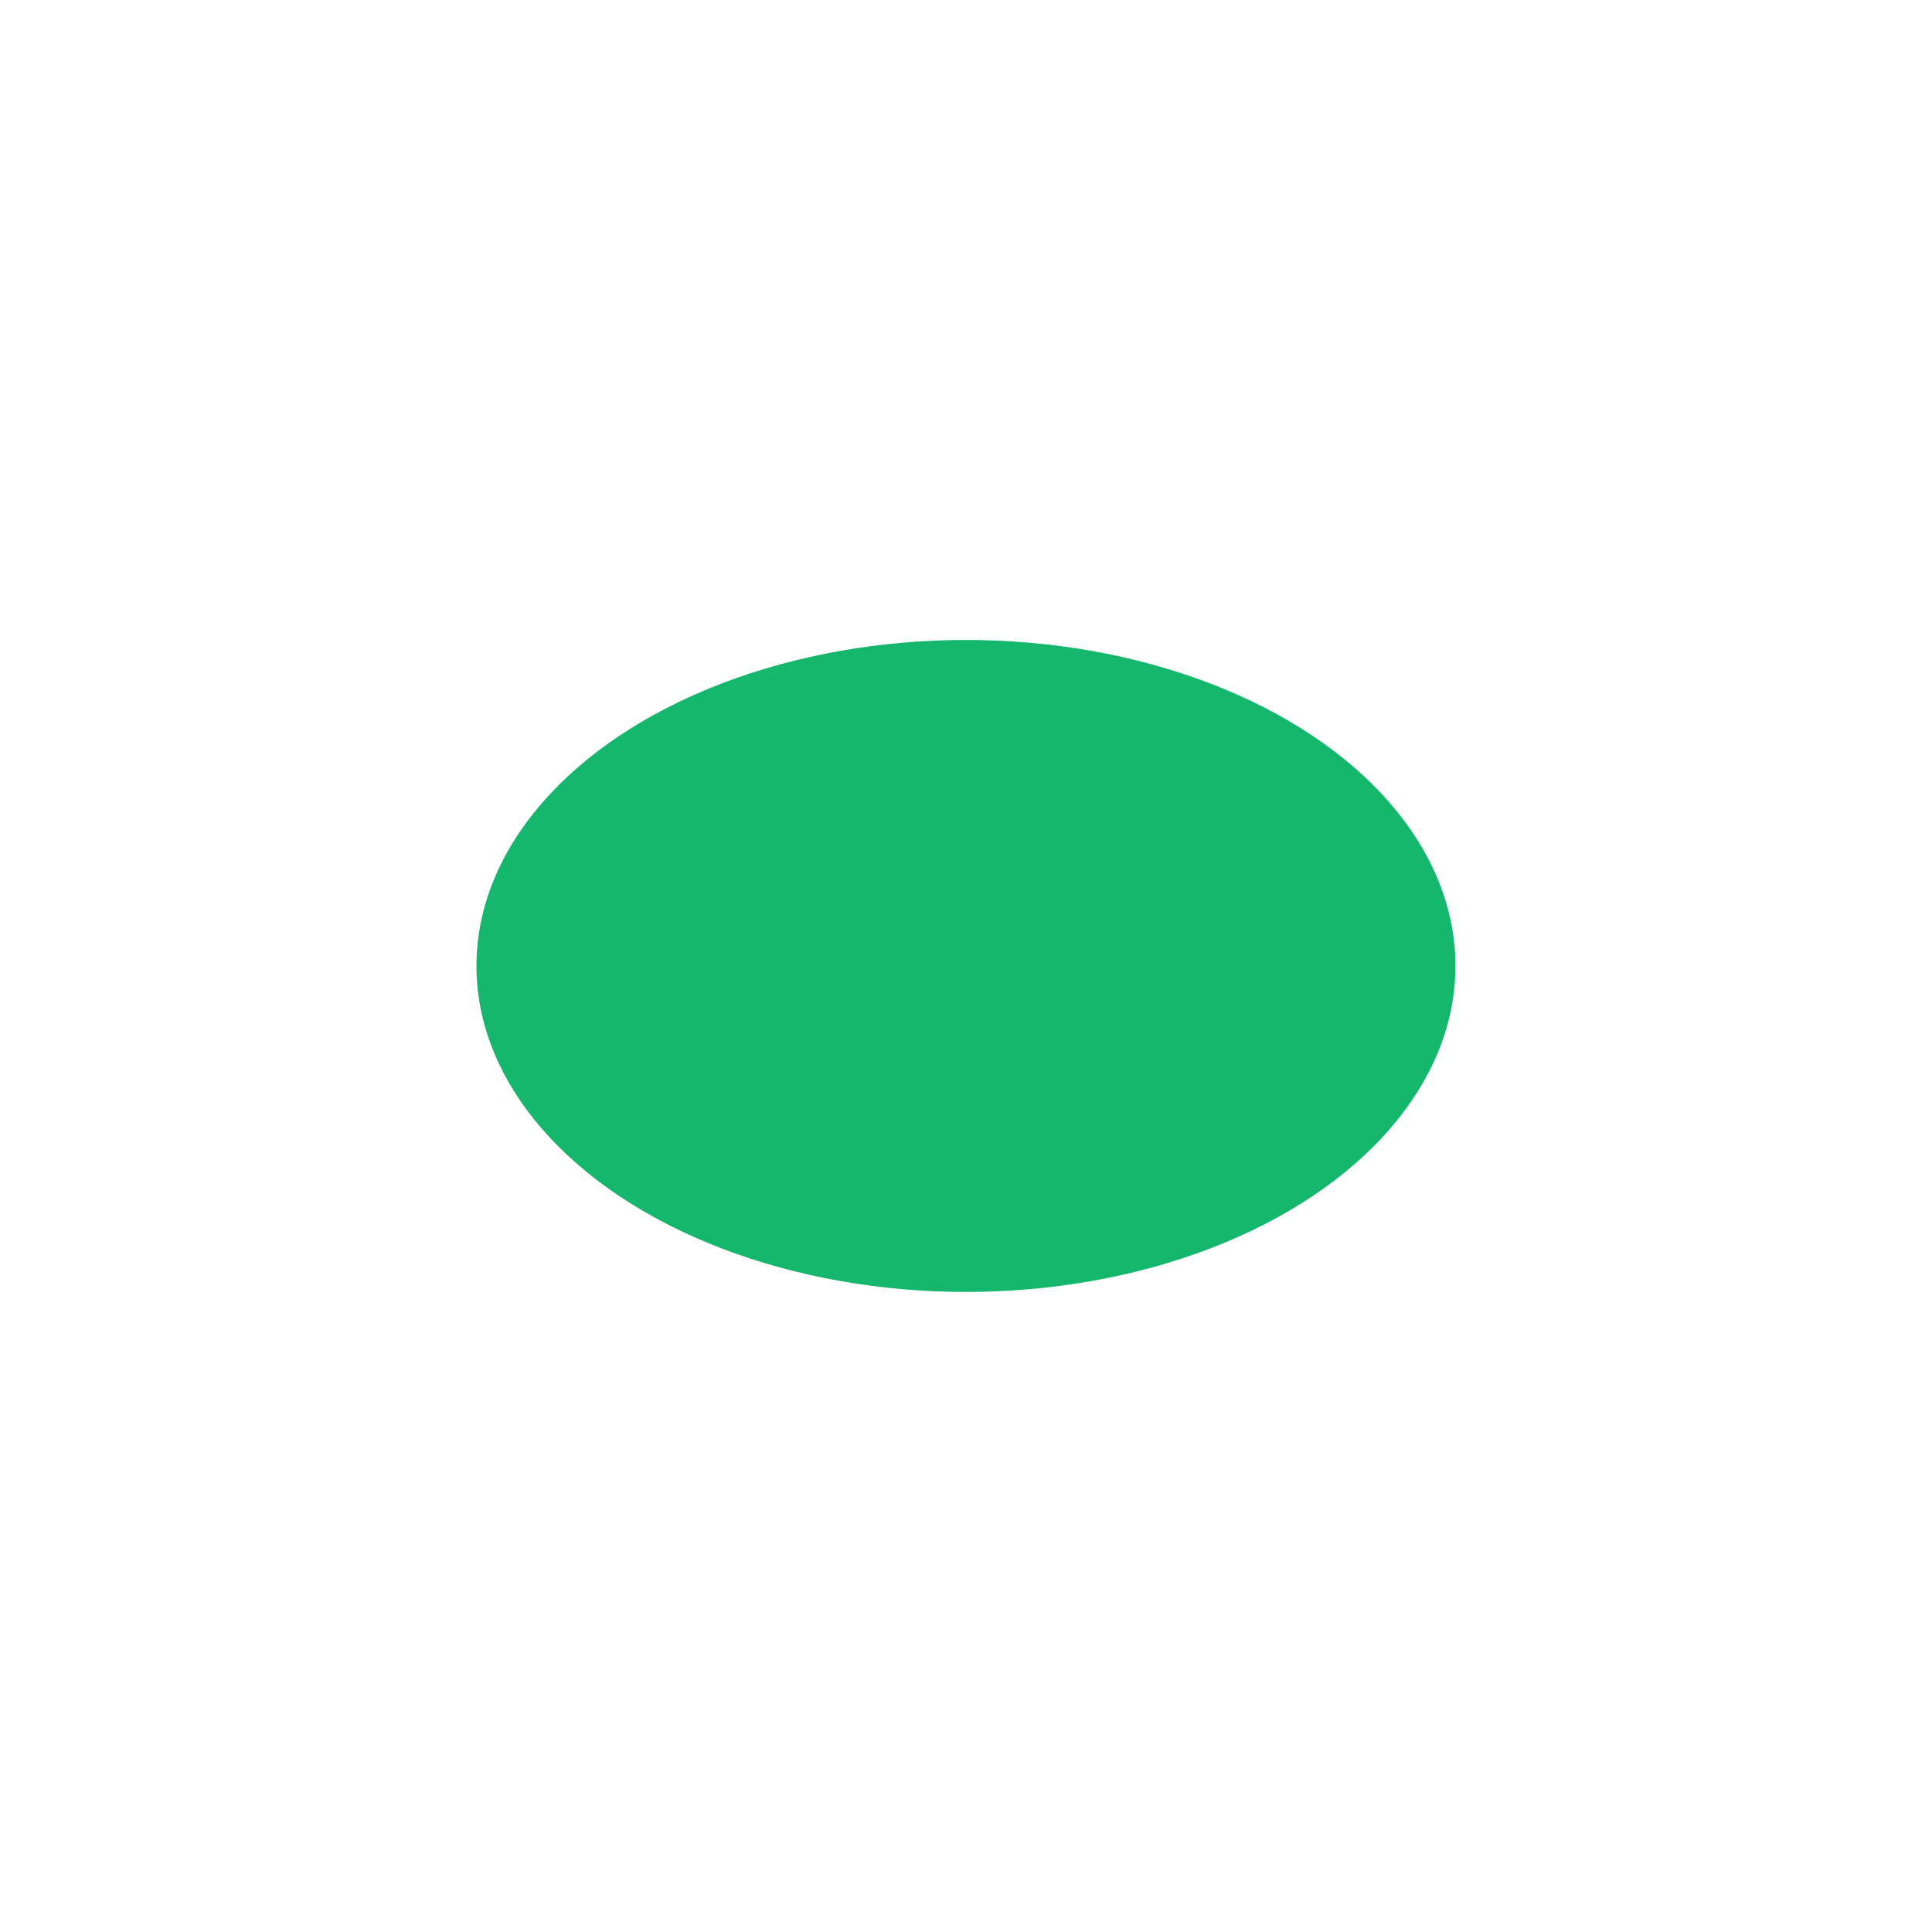 <?xml version="1.0" encoding="UTF-8" standalone="no"?>
<!-- Created with Inkscape (http://www.inkscape.org/) -->

<svg
   width="1152mm"
   height="1152mm"
   viewBox="0 0 1152 1152"
   version="1.1"
   id="svg1"
   xml:space="preserve"
   inkscape:version="1.4.2 (f4327f4, 2025-05-13)"
   sodipodi:docname="splash.svg"
   inkscape:export-filename="splash.png"
   inkscape:export-xdpi="25.400002"
   inkscape:export-ydpi="25.400002"
   xmlns:inkscape="http://www.inkscape.org/namespaces/inkscape"
   xmlns:sodipodi="http://sodipodi.sourceforge.net/DTD/sodipodi-0.dtd"
   xmlns:xlink="http://www.w3.org/1999/xlink"
   xmlns="http://www.w3.org/2000/svg"
   xmlns:svg="http://www.w3.org/2000/svg"><sodipodi:namedview
     id="namedview1"
     pagecolor="#ffffff"
     bordercolor="#000000"
     borderopacity="0.25"
     inkscape:showpageshadow="2"
     inkscape:pageopacity="0.0"
     inkscape:pagecheckerboard="0"
     inkscape:deskcolor="#d1d1d1"
     inkscape:document-units="mm"
     showgrid="false"
     inkscape:zoom="0.22471766"
     inkscape:cx="1310.5334"
     inkscape:cy="1920.1873"
     inkscape:window-width="2560"
     inkscape:window-height="1369"
     inkscape:window-x="-8"
     inkscape:window-y="-8"
     inkscape:window-maximized="1"
     inkscape:current-layer="layer2"><inkscape:grid
       id="grid1"
       units="px"
       originx="0"
       originy="0"
       spacingx="2.117"
       spacingy="2.117"
       empcolor="#0099e5"
       empopacity="0.302"
       color="#0099e5"
       opacity="0.149"
       empspacing="5"
       enabled="true"
       visible="false" /></sodipodi:namedview><defs
     id="defs1"><linearGradient
       id="linearGradient5"
       inkscape:collect="always"><stop
         style="stop-color:#4caf50;stop-opacity:1;"
         offset="0"
         id="stop5" /><stop
         style="stop-color:#388e3c;stop-opacity:0;"
         offset="1"
         id="stop6" /></linearGradient><mask
       id="tally-mask"><!-- White background for full opacity --><rect
         width="135.467"
         height="135.467"
         fill="white"
         id="rect1" /><!-- Tally marks in black for transparency --><path
         d="M 88.9,52.917 V 82.55"
         stroke="black"
         stroke-width="6.35"
         stroke-linecap="round"
         fill="none"
         id="path1" /><path
         d="M 60.678,52.917 V 82.55"
         stroke="black"
         stroke-width="6.35"
         stroke-linecap="round"
         fill="none"
         id="path2" /><path
         d="M 74.789,52.917 V 82.55"
         stroke="black"
         stroke-width="6.35"
         stroke-linecap="round"
         fill="none"
         id="path3" /><path
         d="M 35.983,57.15 99.483,78.317"
         stroke="black"
         stroke-width="6.35"
         stroke-linecap="round"
         fill="none"
         id="path4" /><path
         d="M 46.567,52.917 V 82.55"
         stroke="black"
         stroke-width="6.35"
         stroke-linecap="round"
         fill="none"
         id="path5" /></mask><linearGradient
       inkscape:collect="always"
       xlink:href="#linearGradient5"
       id="linearGradient6"
       x1="0"
       y1="67.733"
       x2="135.467"
       y2="67.733"
       gradientUnits="userSpaceOnUse" /></defs><g
     inkscape:groupmode="layer"
     id="layer2"
     inkscape:label="dark 1"
     style="display:none"><rect
       style="fill:#151515;stroke-width:0.265;fill-opacity:1"
       id="rect3"
       width="1151.501"
       height="1150.323"
       x="1.177"
       y="2.355" /></g><g
     inkscape:label="light"
     inkscape:groupmode="layer"
     id="layer1"
     style="display:none"
     transform="translate(0.065,2.904)"><g
       id="g2"
       transform="matrix(5.758,0,0,5.758,185.903,183.064)"
       style="fill:#212121;fill-opacity:1"><g
         id="layer1-6"
         inkscape:label="bg"
         style="display:none;fill:#212121;fill-opacity:1"><rect
           style="fill:#212121;fill-opacity:1;stroke:url(#linearGradient6);stroke-width:0;stroke-linecap:round;stroke-dasharray:none"
           id="rect5"
           width="135.467"
           height="135.467"
           x="0"
           y="0" /></g><ellipse
         cx="67.733"
         cy="67.733"
         rx="50.691"
         ry="33.758"
         fill="#d32f2f"
         mask="url(#tally-mask)"
         id="ellipse5"
         style="display:none;fill:#212121;fill-opacity:1"
         inkscape:label="light" /><ellipse
         cx="67.733"
         cy="67.733"
         rx="50.691"
         ry="33.758"
         fill="#d32f2f"
         mask="url(#tally-mask)"
         id="ellipse14"
         style="display:inline;fill:#212121;fill-opacity:1"
         inkscape:label="dark" /></g></g><g
     inkscape:label="dark"
     inkscape:groupmode="layer"
     id="g5"
     style="display:inline;fill:#c8e6c9;fill-opacity:1"
     transform="translate(0.065,2.904)"><g
       id="g4"
       transform="matrix(5.758,0,0,5.758,185.903,183.064)"
       style="display:inline;fill:#18dc7f;fill-opacity:1"><g
         id="g3"
         inkscape:label="bg"
         style="display:none;fill:#18dc7f;fill-opacity:1"><rect
           style="fill:#18dc7f;fill-opacity:1;stroke:url(#linearGradient6);stroke-width:0;stroke-linecap:round;stroke-dasharray:none"
           id="rect2"
           width="135.467"
           height="135.467"
           x="0"
           y="0" /></g><ellipse
         cx="67.733"
         cy="67.733"
         rx="50.691"
         ry="33.758"
         fill="#d32f2f"
         mask="url(#tally-mask)"
         id="ellipse3"
         style="display:none;fill:#18dc7f;fill-opacity:1"
         inkscape:label="light" /><ellipse
         cx="67.733"
         cy="67.733"
         rx="50.691"
         ry="33.758"
         fill="#d32f2f"
         mask="url(#tally-mask)"
         id="ellipse4"
         style="display:inline;fill:#15b76d;fill-opacity:1"
         inkscape:label="dark" /></g></g></svg>
